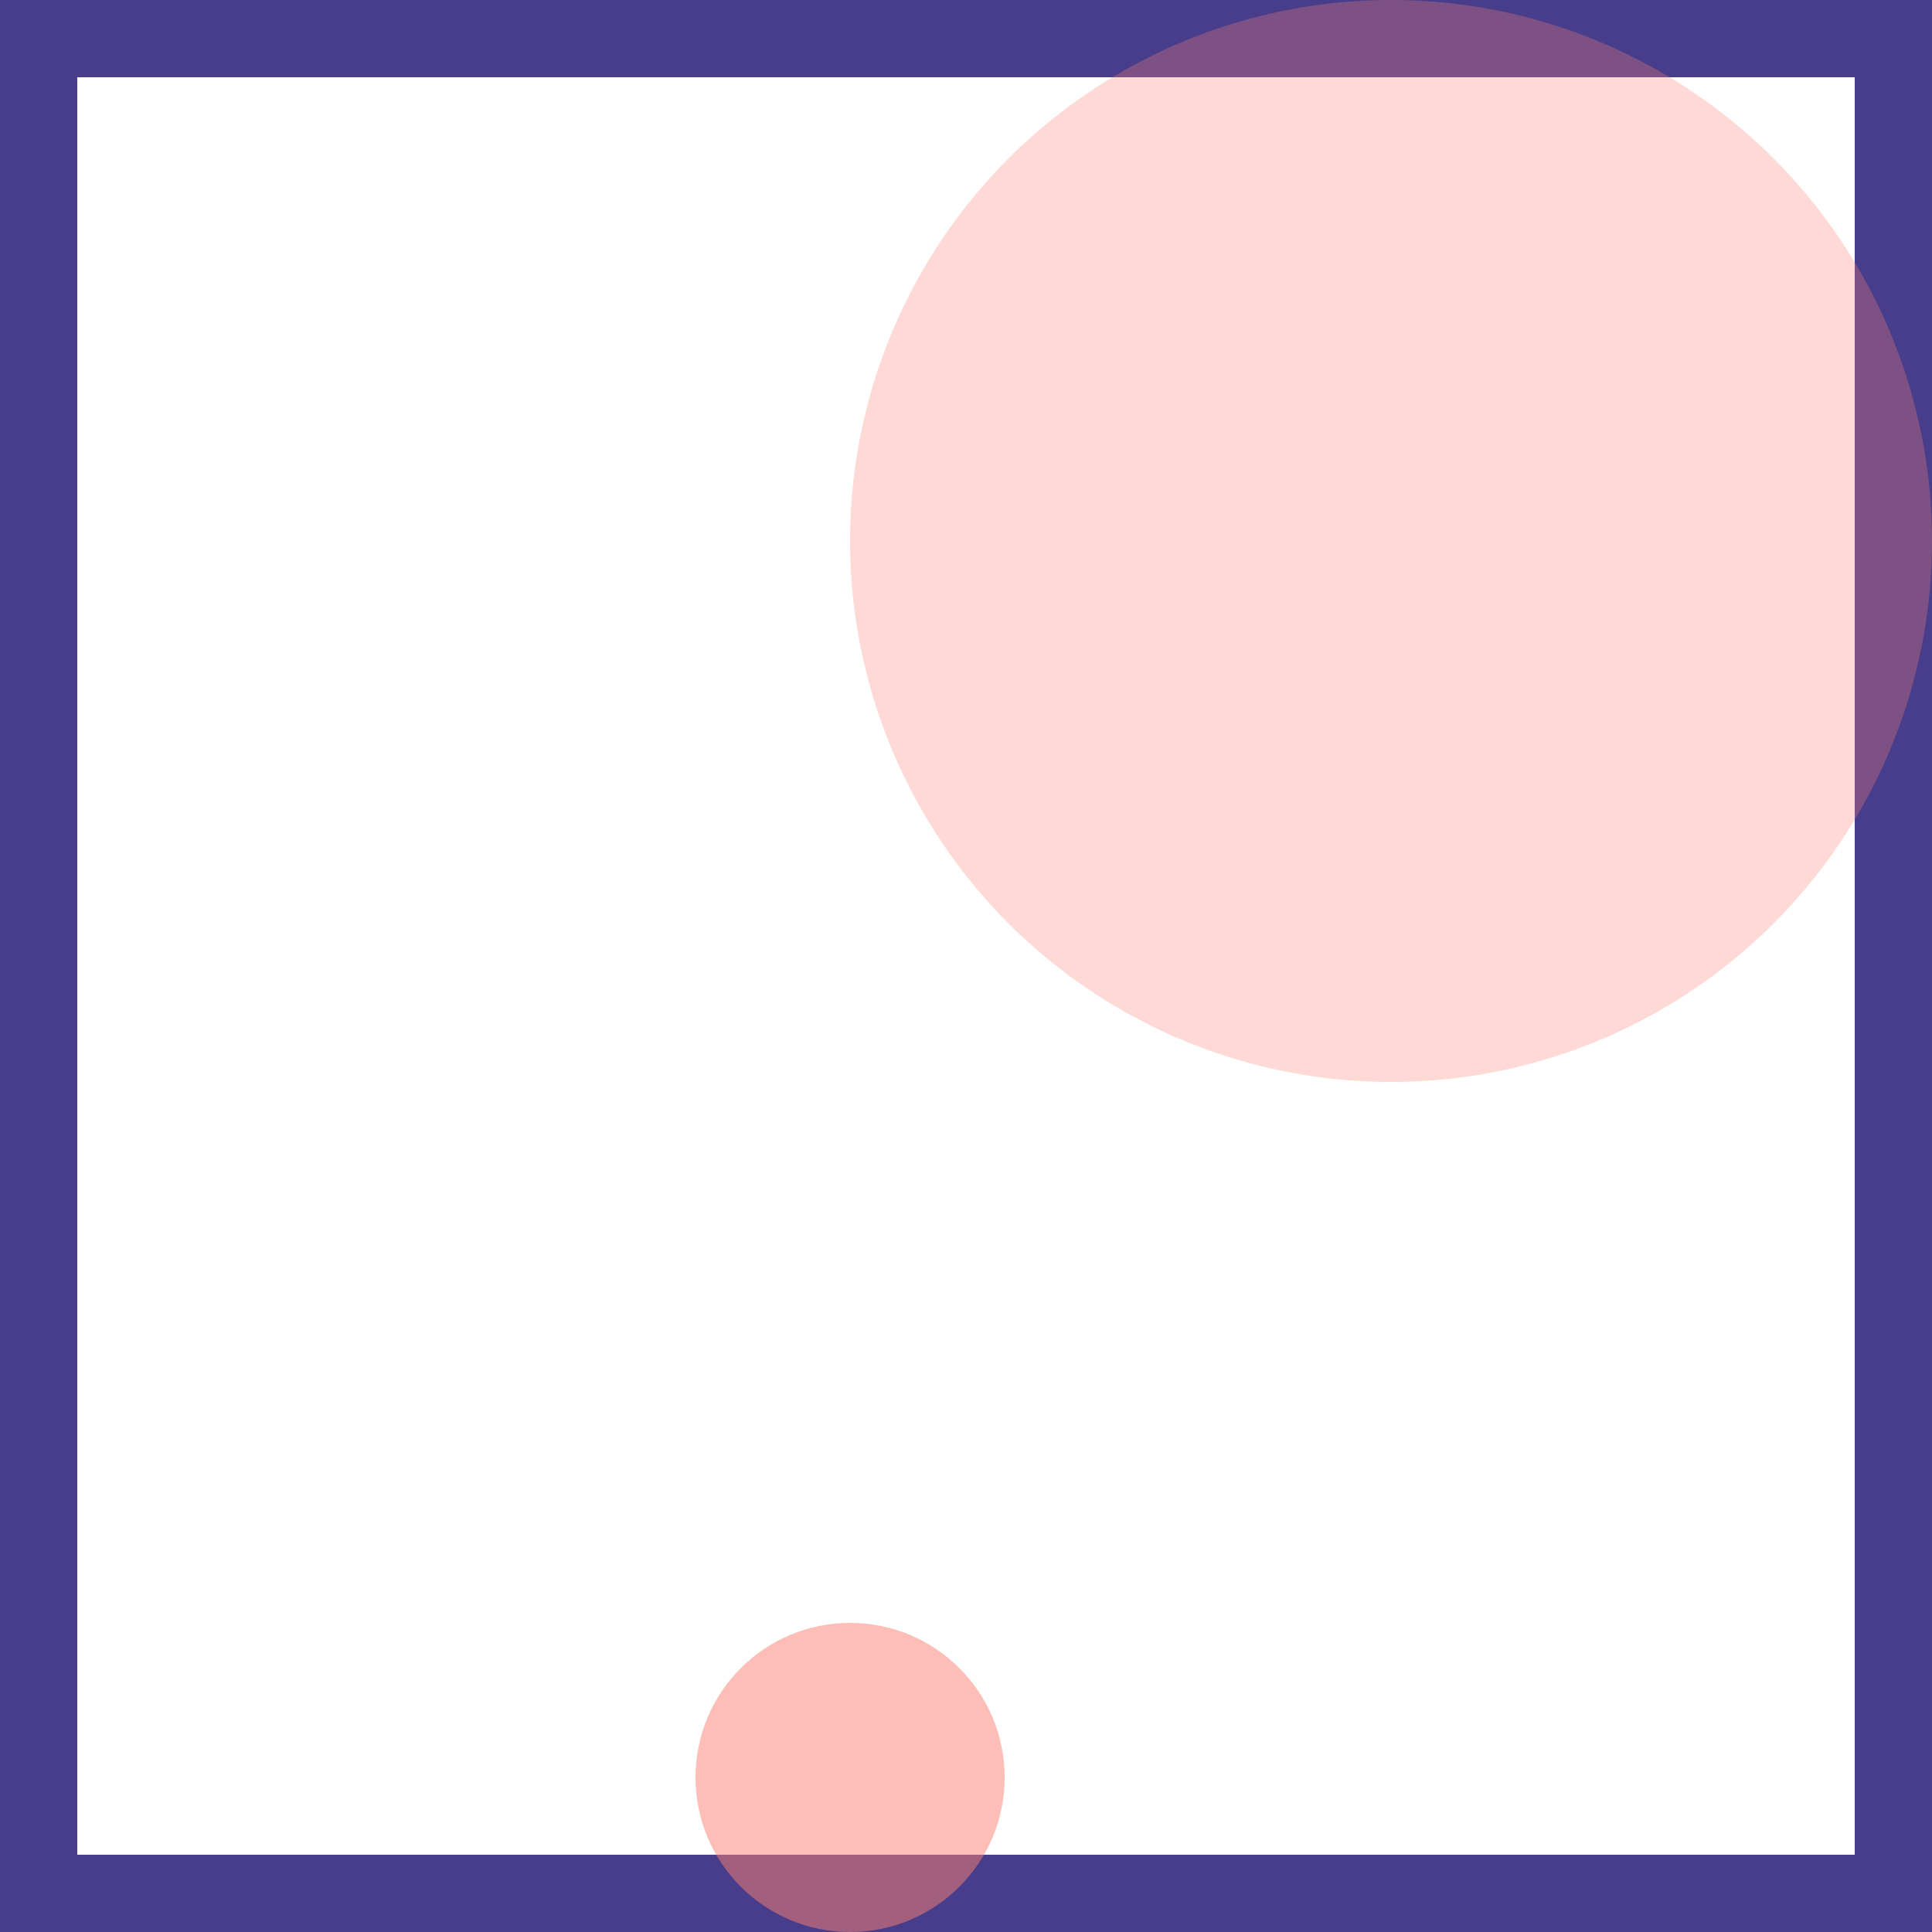 <svg viewBox="0 0 25 25" width="25" height="25" xmlns="http://www.w3.org/2000/svg"><rect width="25" height="25" fill="none" stroke="darkslateblue" stroke-width="2"/>
<circle cx="18" cy="7" r="7" fill="salmon" fill-opacity="0.30"/>
<circle cx="11" cy="23" r="2" fill="salmon" fill-opacity="0.51"/></svg>